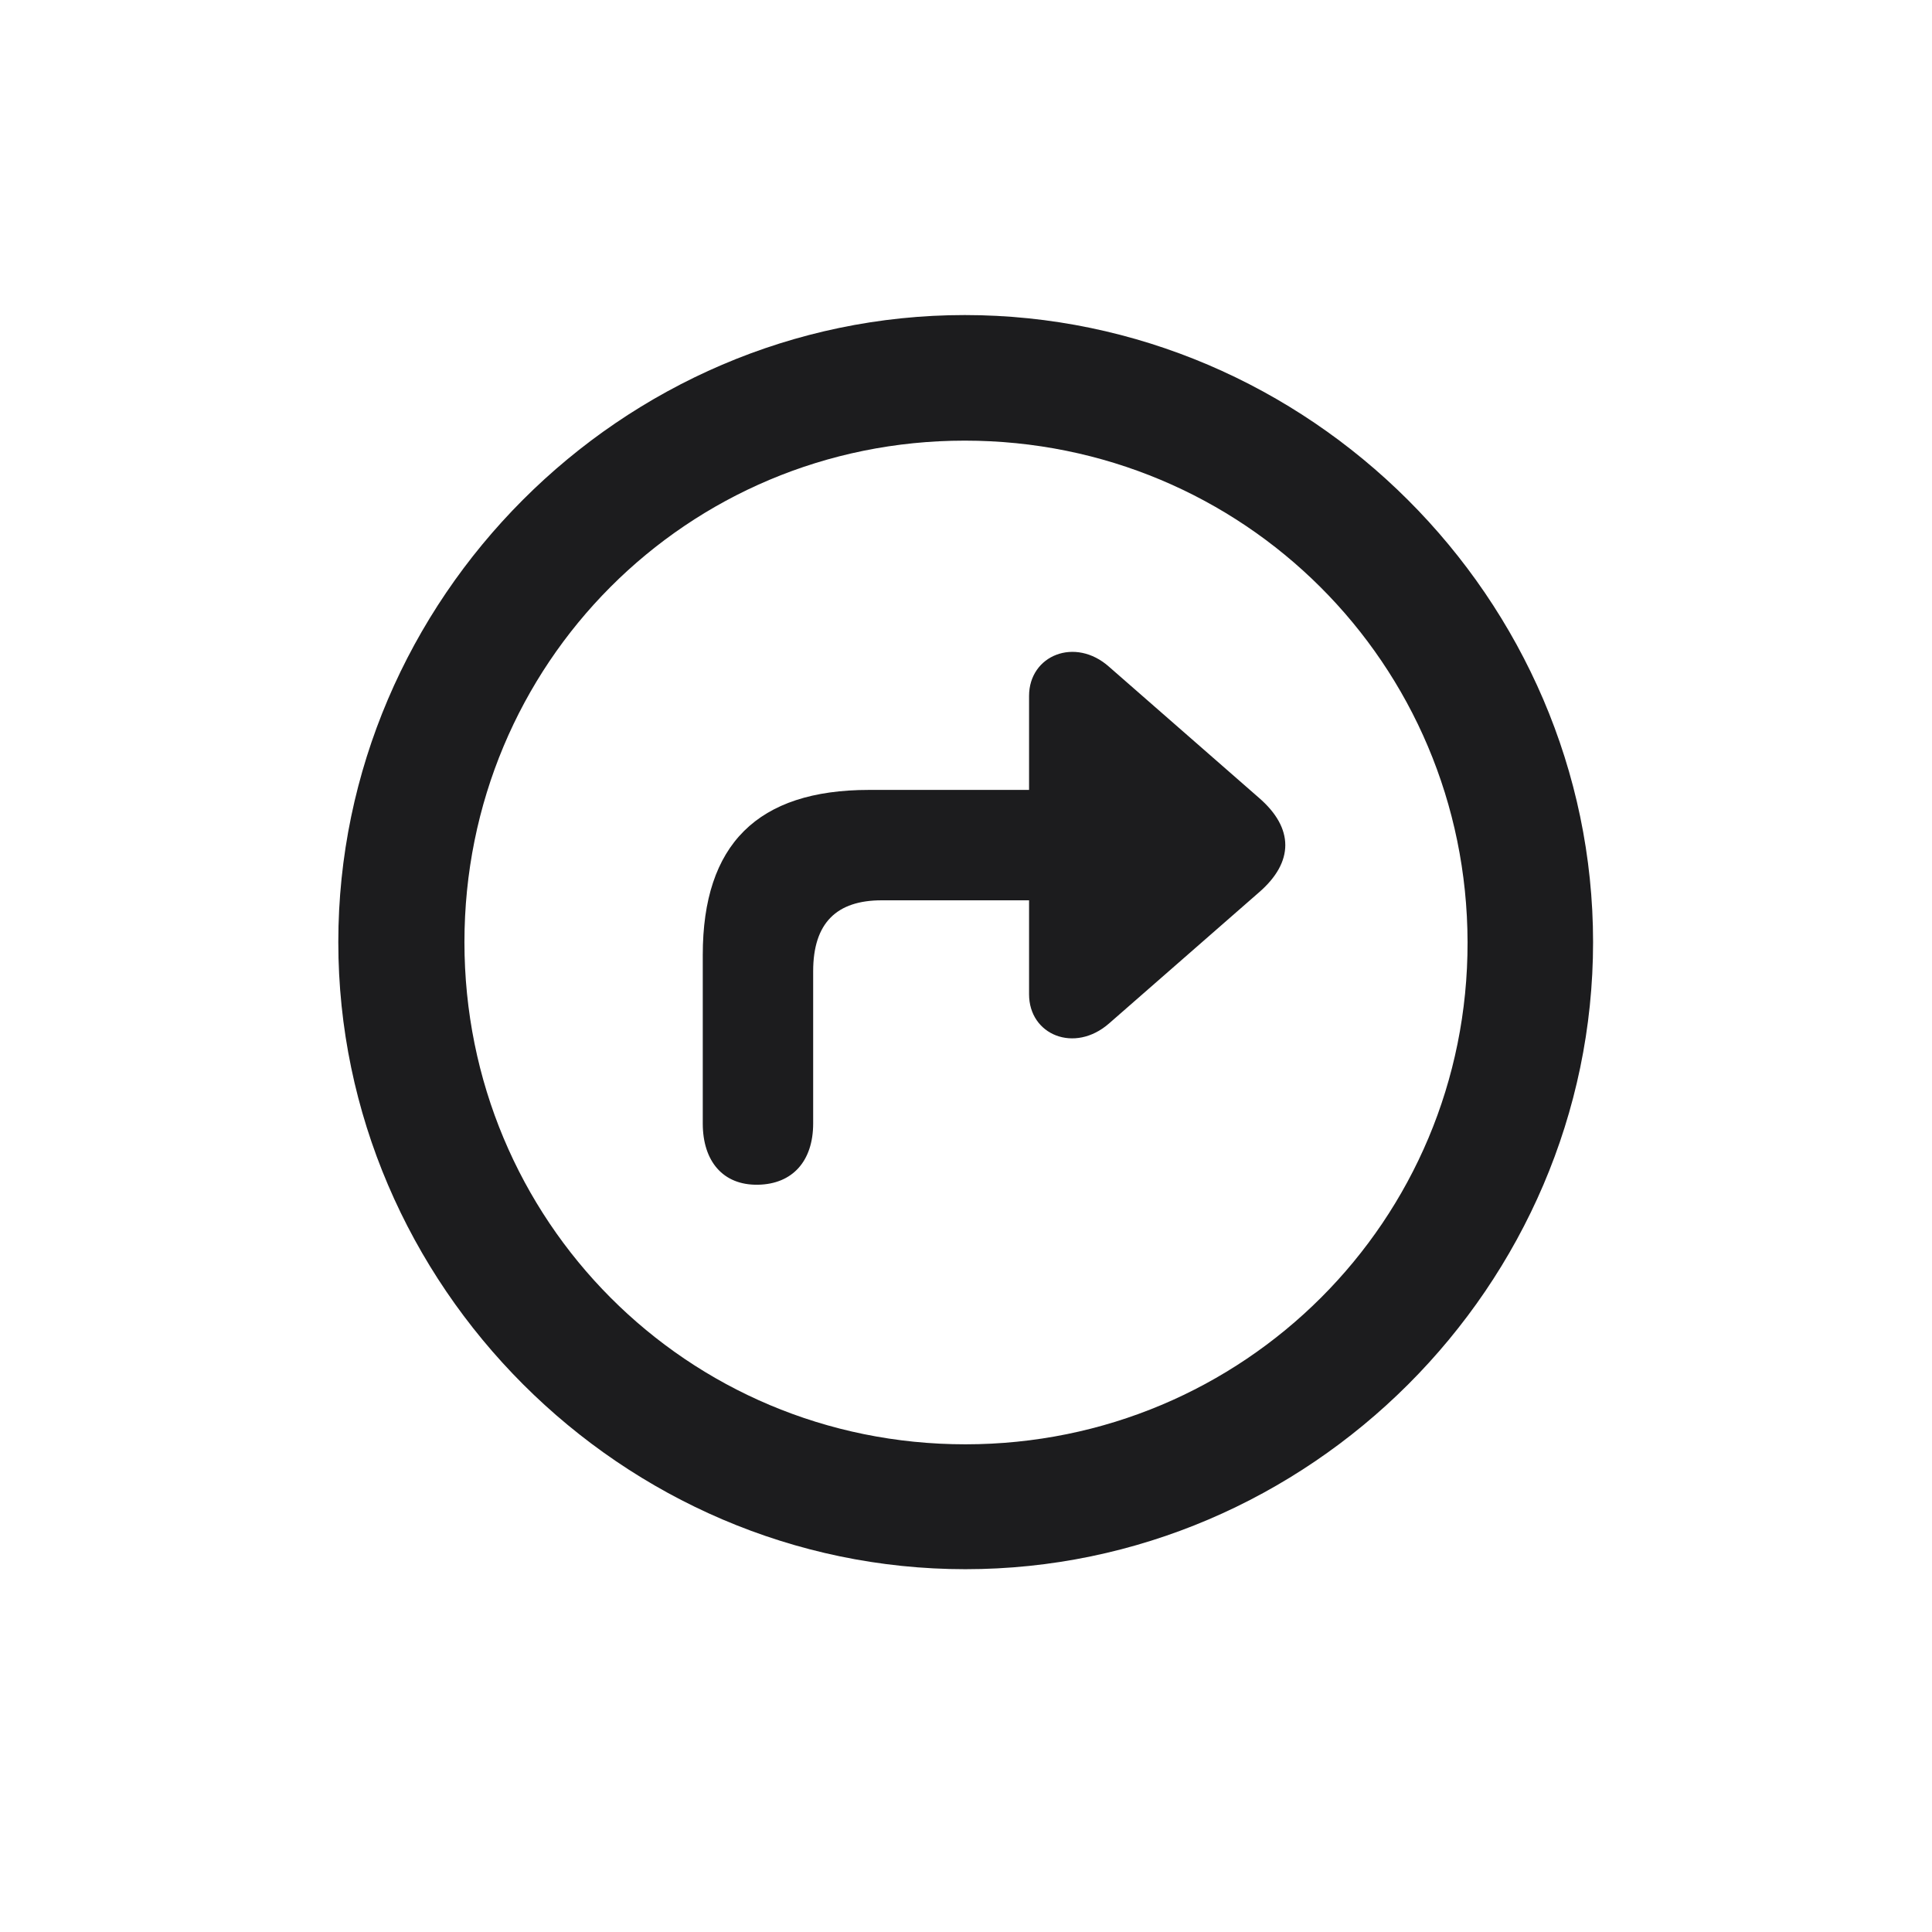 <svg width="28" height="28" viewBox="0 0 28 28" fill="none" xmlns="http://www.w3.org/2000/svg">
<path d="M13.991 22.742C18.975 22.742 23.088 18.629 23.088 13.654C23.088 8.68 18.966 4.566 13.982 4.566C9.008 4.566 4.903 8.68 4.903 13.654C4.903 18.629 9.017 22.742 13.991 22.742ZM13.991 20.932C9.957 20.932 6.731 17.689 6.731 13.654C6.731 9.62 9.957 6.386 13.982 6.386C18.017 6.386 21.26 9.62 21.269 13.654C21.277 17.689 18.025 20.932 13.991 20.932ZM10.185 16.282C10.185 16.827 10.476 17.179 10.985 17.17C11.486 17.161 11.785 16.827 11.785 16.282V14.076C11.785 13.373 12.128 13.048 12.778 13.048H14.914V14.41C14.914 14.999 15.573 15.271 16.074 14.832L18.245 12.934C18.755 12.494 18.755 12.002 18.245 11.562L16.074 9.664C15.582 9.225 14.914 9.497 14.914 10.086V11.448H12.594C10.977 11.448 10.185 12.239 10.185 13.839V16.282Z" fill="#1C1C1E"/>
</svg>
